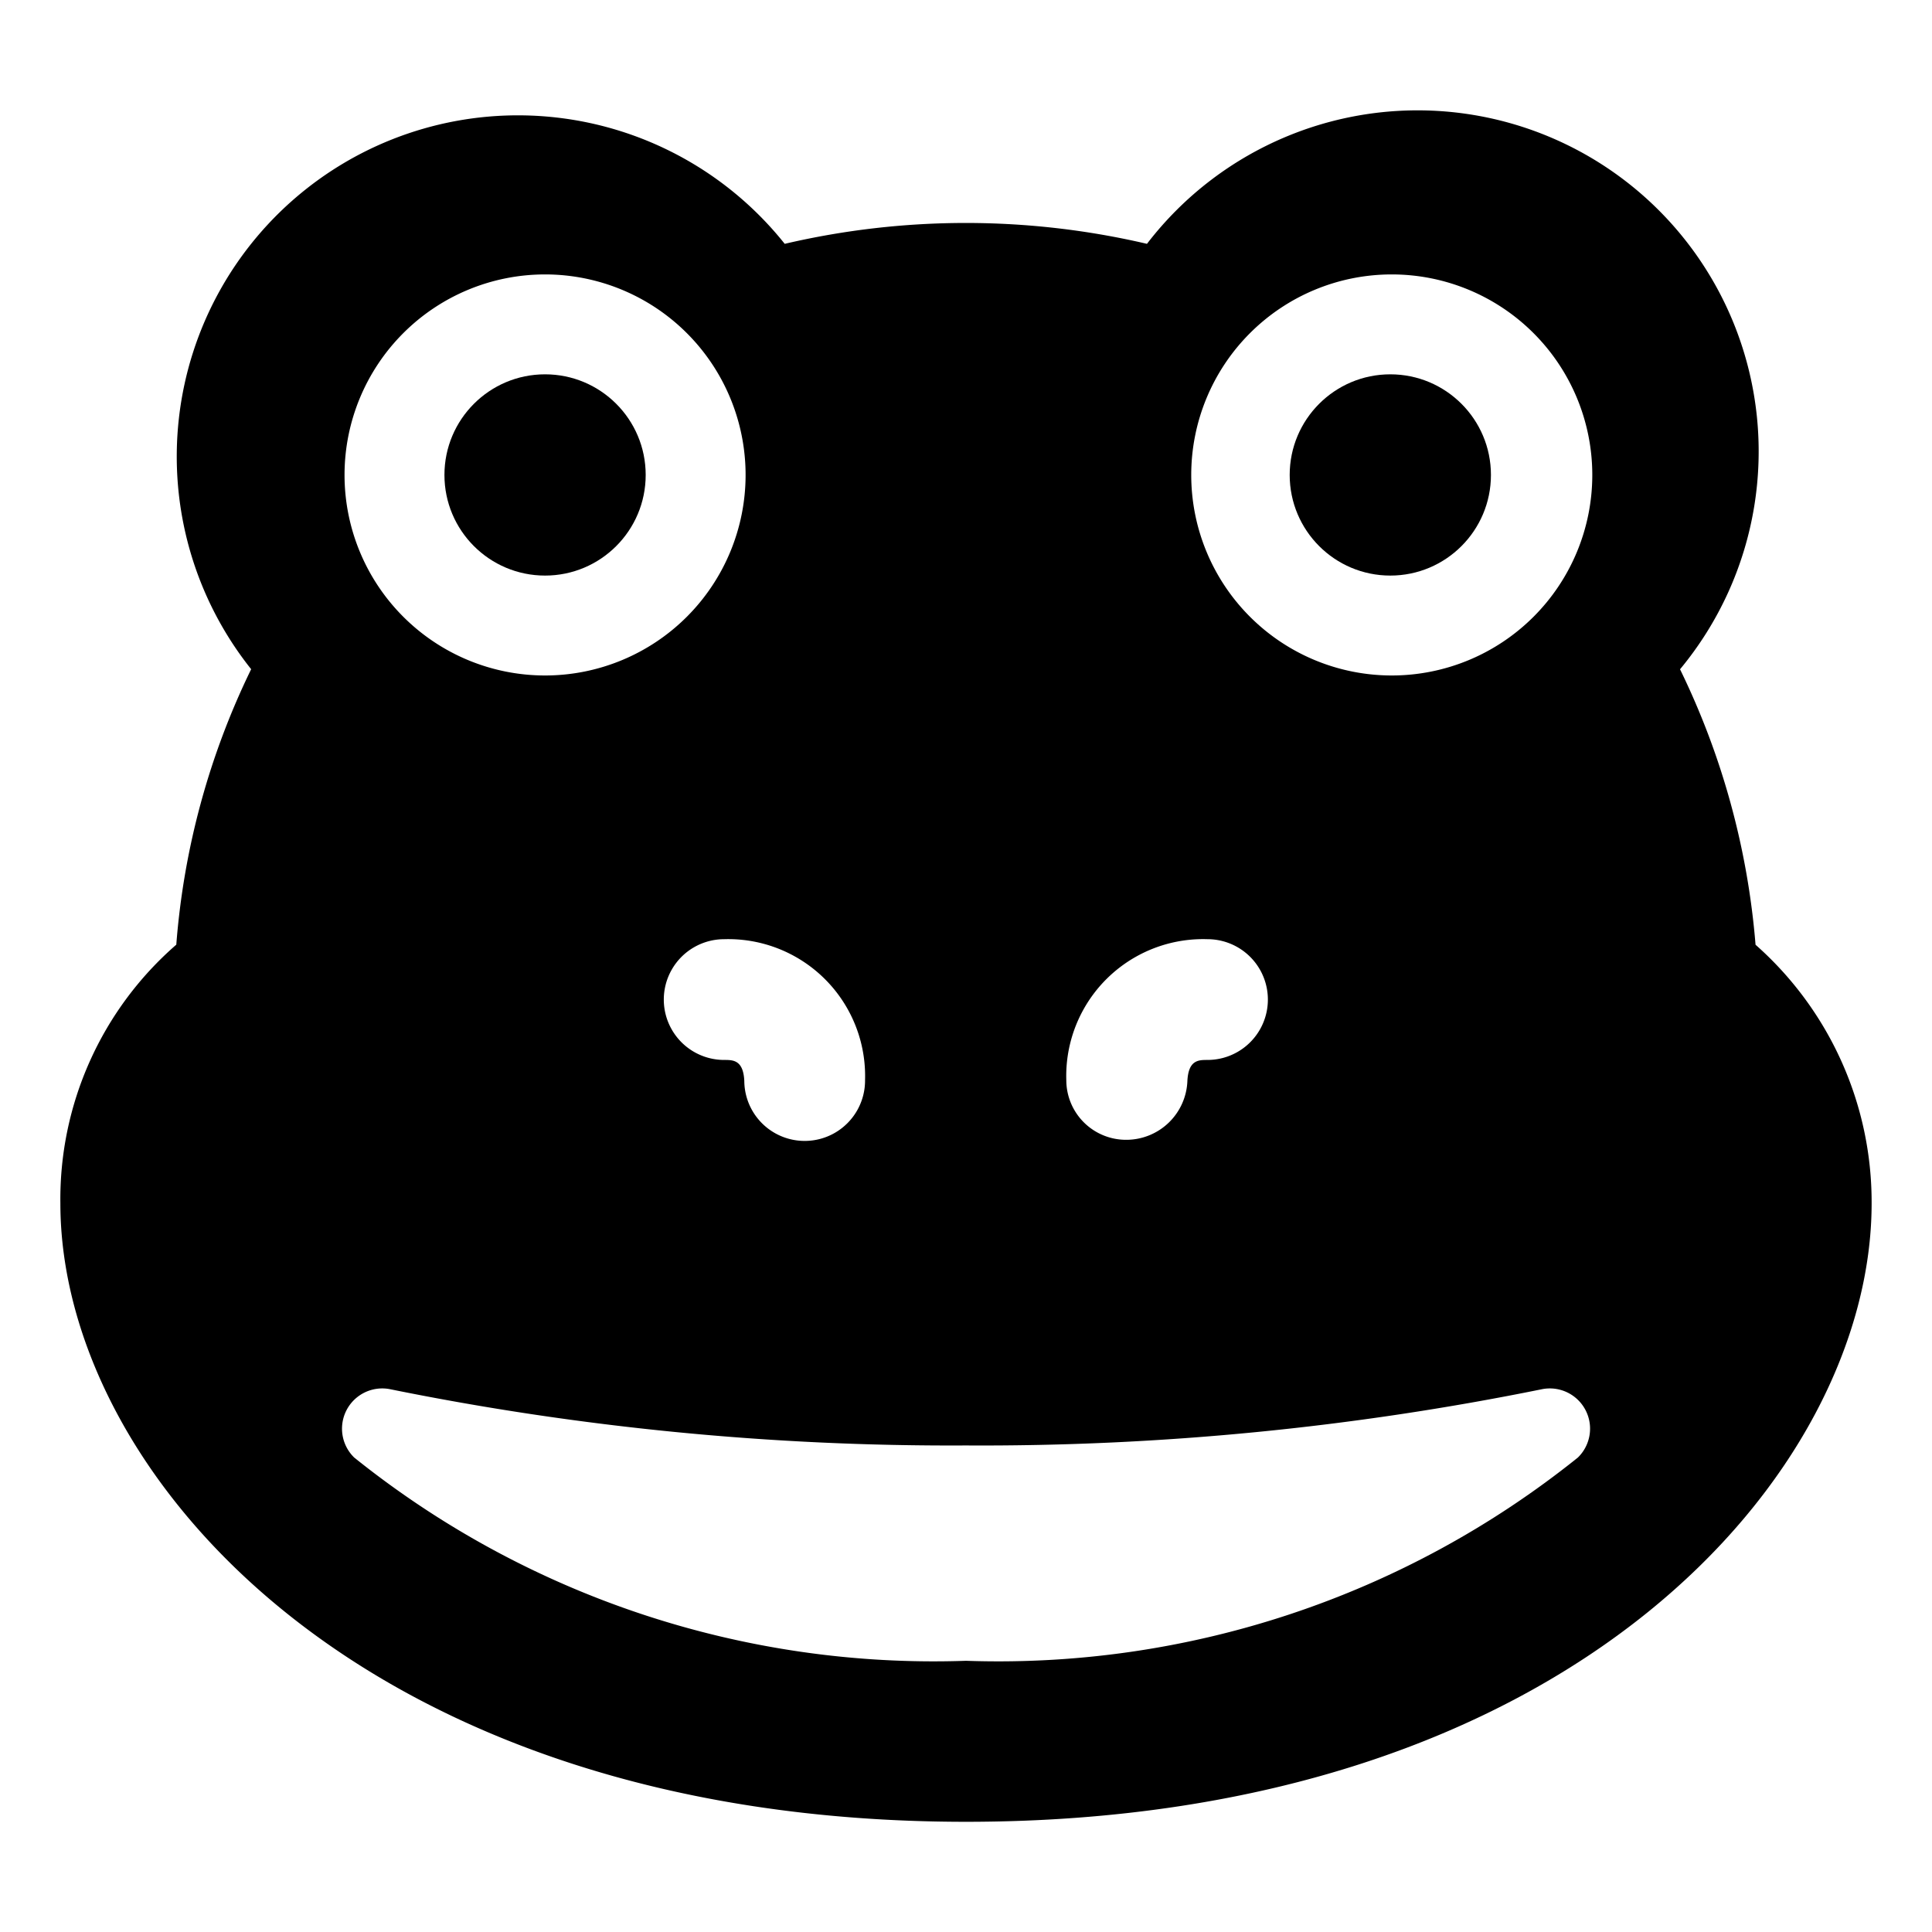 <svg id="Bold" xmlns="http://www.w3.org/2000/svg" viewBox="0 0 24 24"><title>amphibian-frog-1</title><path d="M23.25,14.949a4.265,4.265,0,0,0-1.442-3.213,9.564,9.564,0,0,0-.938-3.422,4.237,4.237,0,1,0-6.622-5.285,9.893,9.893,0,0,0-4.5,0A4.238,4.238,0,1,0,3.12,8.313a9.464,9.464,0,0,0-.93,3.422A4.189,4.189,0,0,0,.75,14.949c0,3.341,3.755,7.682,11.25,7.682C19.543,22.631,23.25,18.282,23.25,14.949ZM9.262,5.9A2.491,2.491,0,1,1,6.771,3.409,2.491,2.491,0,0,1,9.262,5.9Zm1.484,7.517a.75.75,0,0,1-1.5.012c-.012-.262-.139-.262-.25-.262a.75.75,0,0,1,0-1.5A1.7,1.7,0,0,1,10.746,13.417Zm6.543-5.026A2.491,2.491,0,1,1,19.78,5.9,2.491,2.491,0,0,1,17.289,8.391ZM15,11.667a.75.75,0,0,1,0,1.5c-.112,0-.238,0-.25.265a.76.76,0,0,1-.75.727H13.98a.742.742,0,0,1-.734-.741A1.7,1.7,0,0,1,15,11.667Zm-3,8.964a11.5,11.5,0,0,1-7.6-2.525.5.5,0,0,1,.44-.85,35.031,35.031,0,0,0,7.159.7,34.98,34.98,0,0,0,7.162-.7.5.5,0,0,1,.44.85A11.5,11.5,0,0,1,12,20.631Z"/><circle cx="6.771" cy="5.9" r="1.25"/><circle cx="17.271" cy="5.9" r="1.25"/></svg>